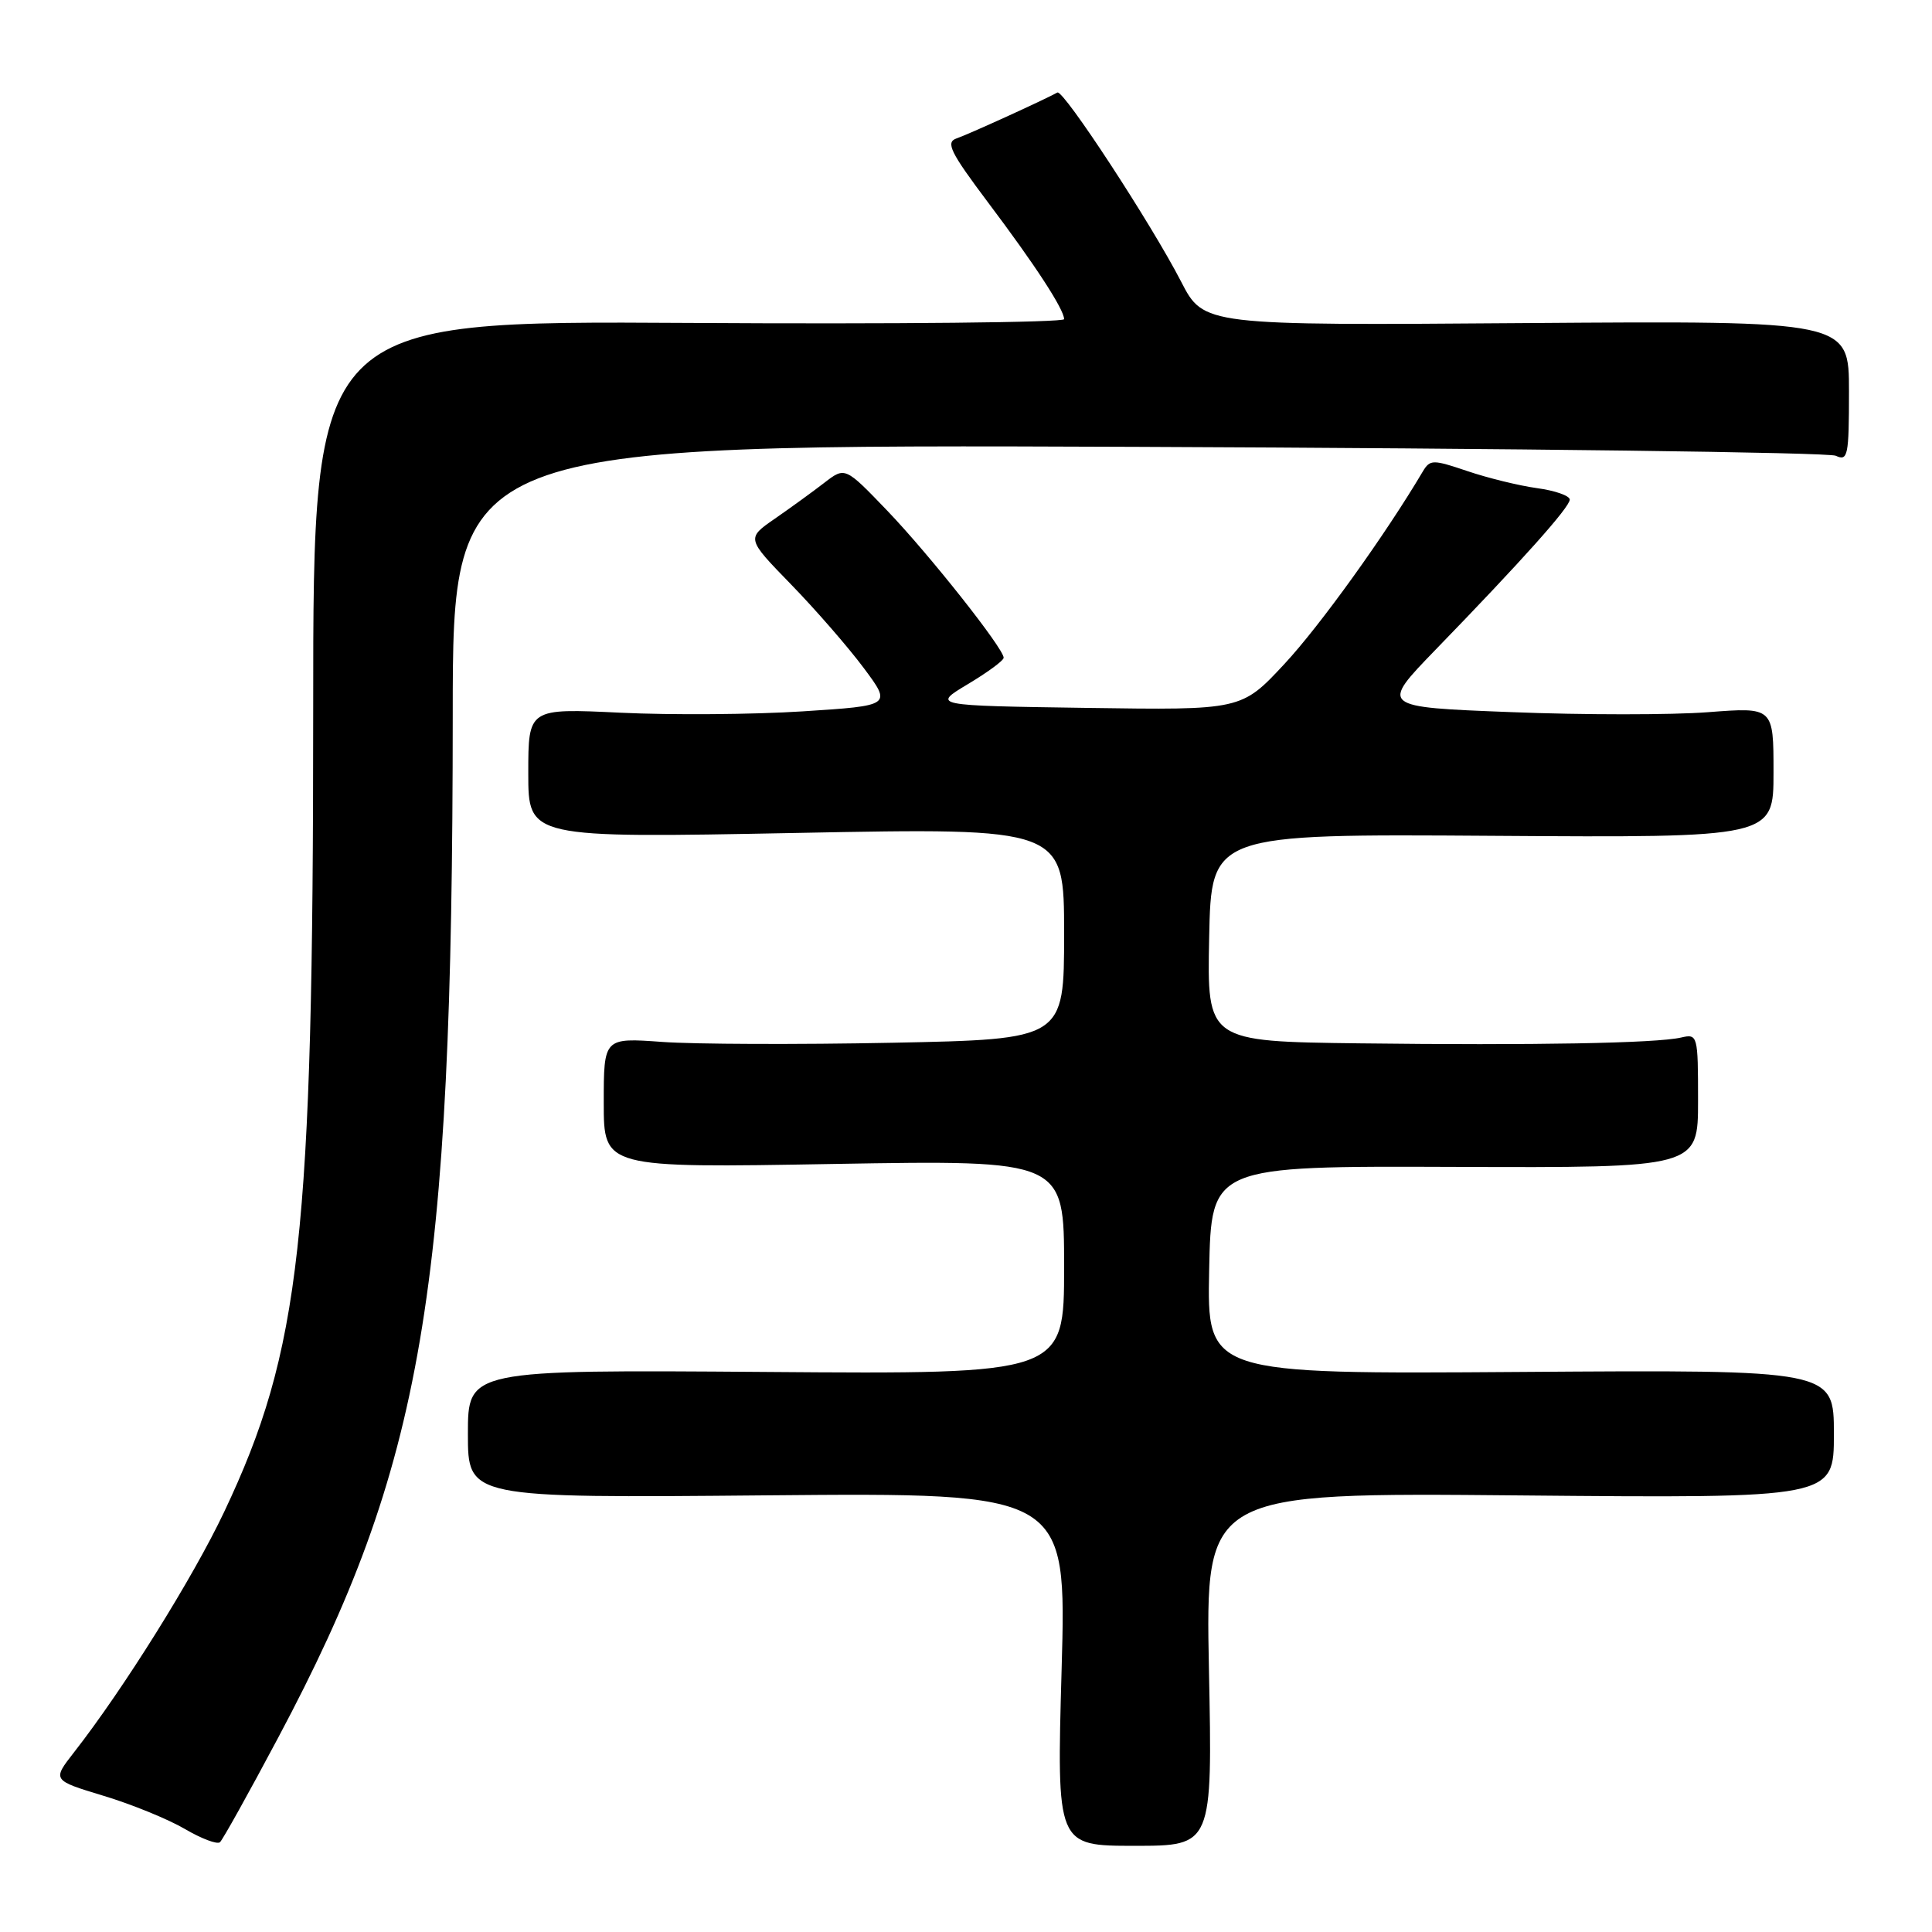 <?xml version="1.0" encoding="UTF-8" standalone="no"?>
<!DOCTYPE svg PUBLIC "-//W3C//DTD SVG 1.1//EN" "http://www.w3.org/Graphics/SVG/1.1/DTD/svg11.dtd" >
<svg xmlns="http://www.w3.org/2000/svg" xmlns:xlink="http://www.w3.org/1999/xlink" version="1.1" viewBox="0 0 256 256">
 <g >
 <path fill="currentColor"
d=" M 36.87 230.23 C 56.08 194.14 59.97 171.30 59.99 94.68 C 60.00 58.86 60.00 58.86 150.75 59.21 C 200.66 59.41 242.29 59.94 243.25 60.39 C 244.85 61.14 245.00 60.42 245.00 51.86 C 245.00 42.50 245.00 42.50 202.25 42.81 C 159.50 43.13 159.50 43.13 156.50 37.31 C 152.54 29.63 140.90 11.83 140.11 12.26 C 138.23 13.29 128.24 17.84 126.75 18.34 C 125.27 18.85 125.91 20.15 130.91 26.81 C 137.19 35.15 140.99 40.99 141.00 42.29 C 141.00 42.73 118.61 42.96 91.25 42.79 C 41.50 42.50 41.50 42.50 41.50 94.00 C 41.50 163.99 39.84 178.94 29.70 200.34 C 25.59 209.03 16.38 223.78 9.80 232.20 C 6.92 235.89 6.92 235.89 13.71 237.95 C 17.44 239.07 22.30 241.06 24.50 242.35 C 26.70 243.64 28.79 244.43 29.15 244.10 C 29.51 243.77 32.99 237.53 36.87 230.23 Z  M 160.19 221.18 C 159.73 197.77 159.73 197.77 201.36 198.15 C 243.00 198.53 243.00 198.53 243.00 190.01 C 243.00 181.50 243.00 181.50 201.47 181.79 C 159.94 182.08 159.94 182.08 160.22 168.29 C 160.50 154.50 160.50 154.50 192.75 154.62 C 225.00 154.74 225.00 154.74 225.00 145.85 C 225.00 137.15 224.95 136.97 222.75 137.48 C 219.43 138.24 203.18 138.53 180.22 138.25 C 159.94 138.00 159.94 138.00 160.22 124.25 C 160.50 110.50 160.50 110.50 197.75 110.75 C 235.00 111.00 235.00 111.00 235.00 102.35 C 235.00 93.70 235.00 93.70 226.31 94.37 C 221.52 94.74 209.79 94.74 200.24 94.36 C 182.86 93.69 182.86 93.69 190.22 86.09 C 201.67 74.29 208.00 67.21 208.00 66.20 C 208.00 65.69 206.04 65.00 203.65 64.68 C 201.26 64.35 197.11 63.33 194.43 62.42 C 189.84 60.87 189.49 60.87 188.52 62.49 C 183.54 70.90 174.90 82.92 170.21 87.96 C 164.50 94.10 164.50 94.10 144.00 93.80 C 123.50 93.50 123.50 93.50 128.25 90.65 C 130.86 89.09 133.00 87.52 132.99 87.15 C 132.97 85.90 123.13 73.47 117.57 67.67 C 111.98 61.85 111.98 61.85 109.24 63.96 C 107.73 65.13 104.79 67.26 102.70 68.71 C 98.89 71.34 98.89 71.34 104.80 77.42 C 108.05 80.76 112.39 85.75 114.44 88.50 C 118.17 93.50 118.17 93.50 106.34 94.26 C 99.83 94.68 88.99 94.76 82.25 94.44 C 70.00 93.85 70.00 93.85 70.00 102.45 C 70.00 111.05 70.00 111.05 105.50 110.37 C 141.00 109.68 141.00 109.68 141.00 123.70 C 141.00 137.71 141.00 137.71 118.25 138.17 C 105.74 138.42 92.01 138.37 87.75 138.06 C 80.00 137.50 80.00 137.50 80.00 146.13 C 80.00 154.76 80.00 154.76 110.50 154.23 C 141.00 153.71 141.00 153.71 141.00 167.90 C 141.00 182.09 141.00 182.09 101.50 181.79 C 62.00 181.50 62.00 181.50 62.00 190.00 C 62.00 198.50 62.00 198.50 101.66 198.14 C 141.33 197.79 141.33 197.79 140.67 221.19 C 140.01 244.58 140.01 244.58 150.33 244.58 C 160.66 244.58 160.66 244.58 160.19 221.18 Z "/>
</g>
</svg>